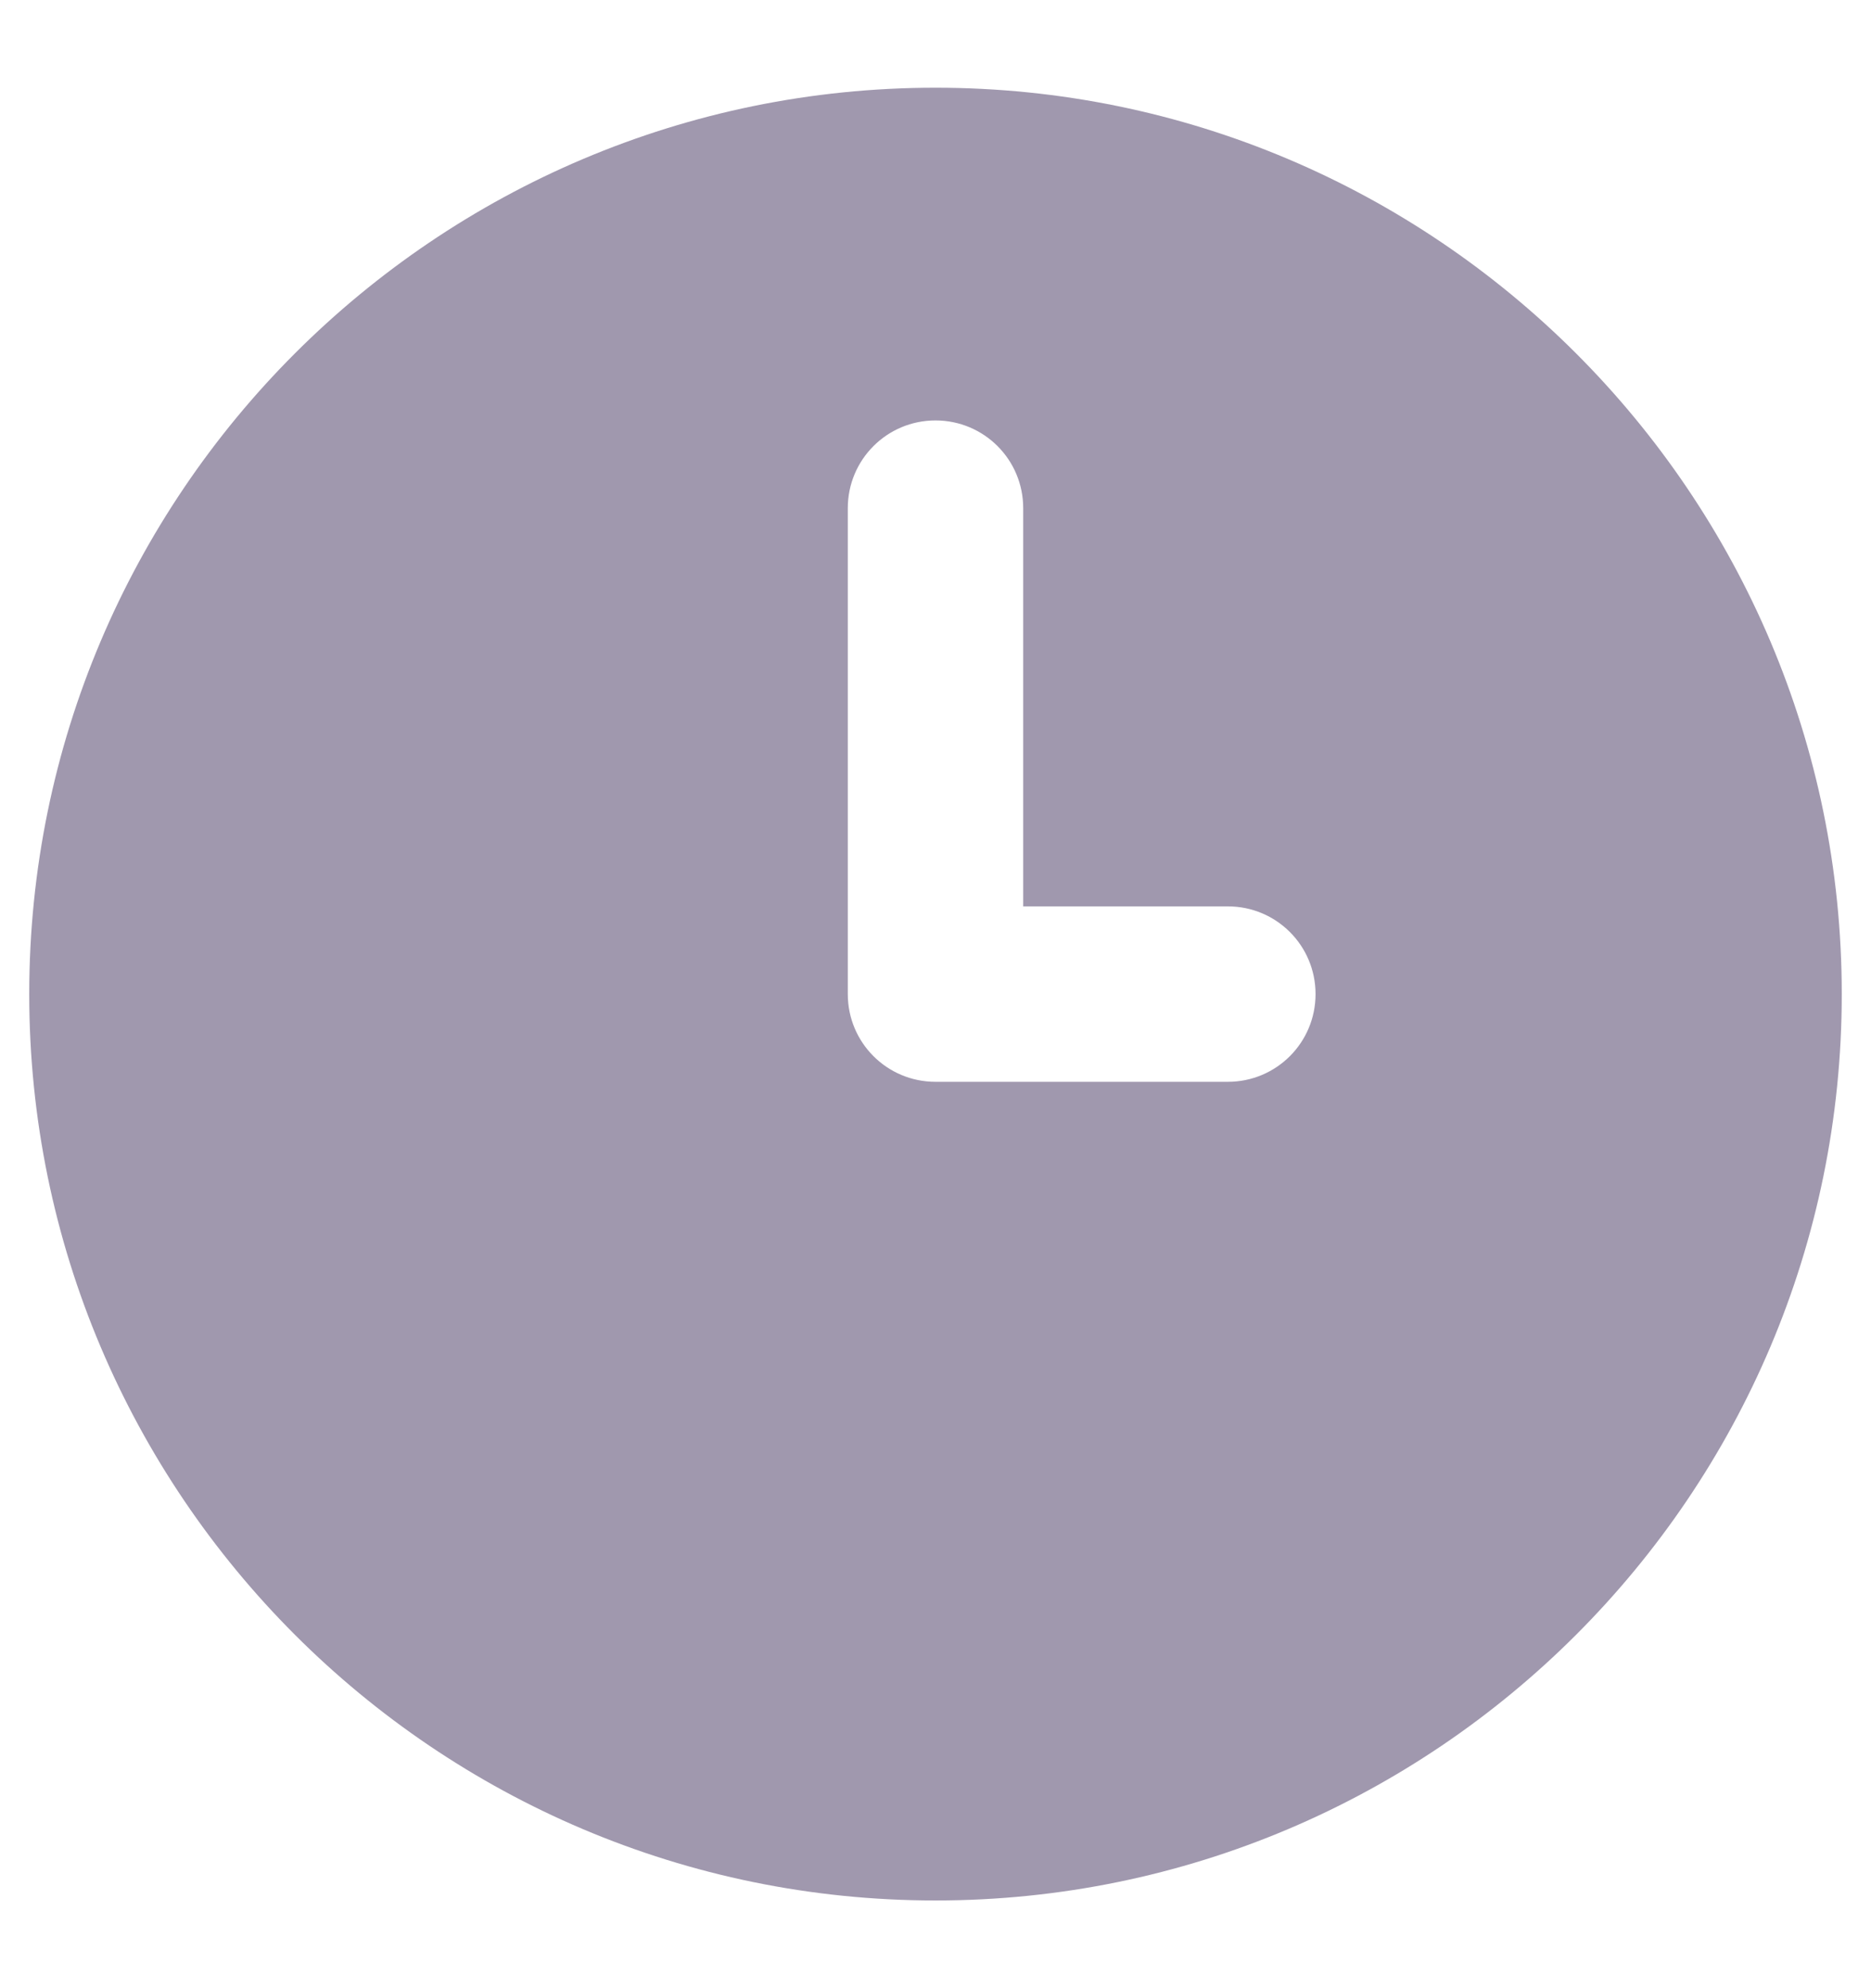<svg width="16" height="17" viewBox="0 0 16 17" fill="none" xmlns="http://www.w3.org/2000/svg">
<g clip-path="url(#clip0_1017_71)">
<path d="M8 16.25C12.275 16.25 15.75 12.775 15.75 8.5C15.75 4.225 12.275 0.75 8 0.75C3.725 0.75 0.25 4.225 0.25 8.5C0.25 12.775 3.725 16.25 8 16.25ZM7.25 4.345C7.25 3.93 7.585 3.595 8 3.595C8.415 3.595 8.75 3.93 8.75 4.345V7.75H10.5C10.915 7.75 11.25 8.085 11.25 8.5C11.25 8.915 10.915 9.25 10.5 9.25H8C7.585 9.25 7.25 8.915 7.25 8.5V4.345Z" fill="#A098AE"/>
</g>
<defs>
<clipPath id="clip0_1017_71">
<rect width="16" height="16" fill="white" transform="translate(0 0.5)"/>
</clipPath>
</defs>
</svg>
